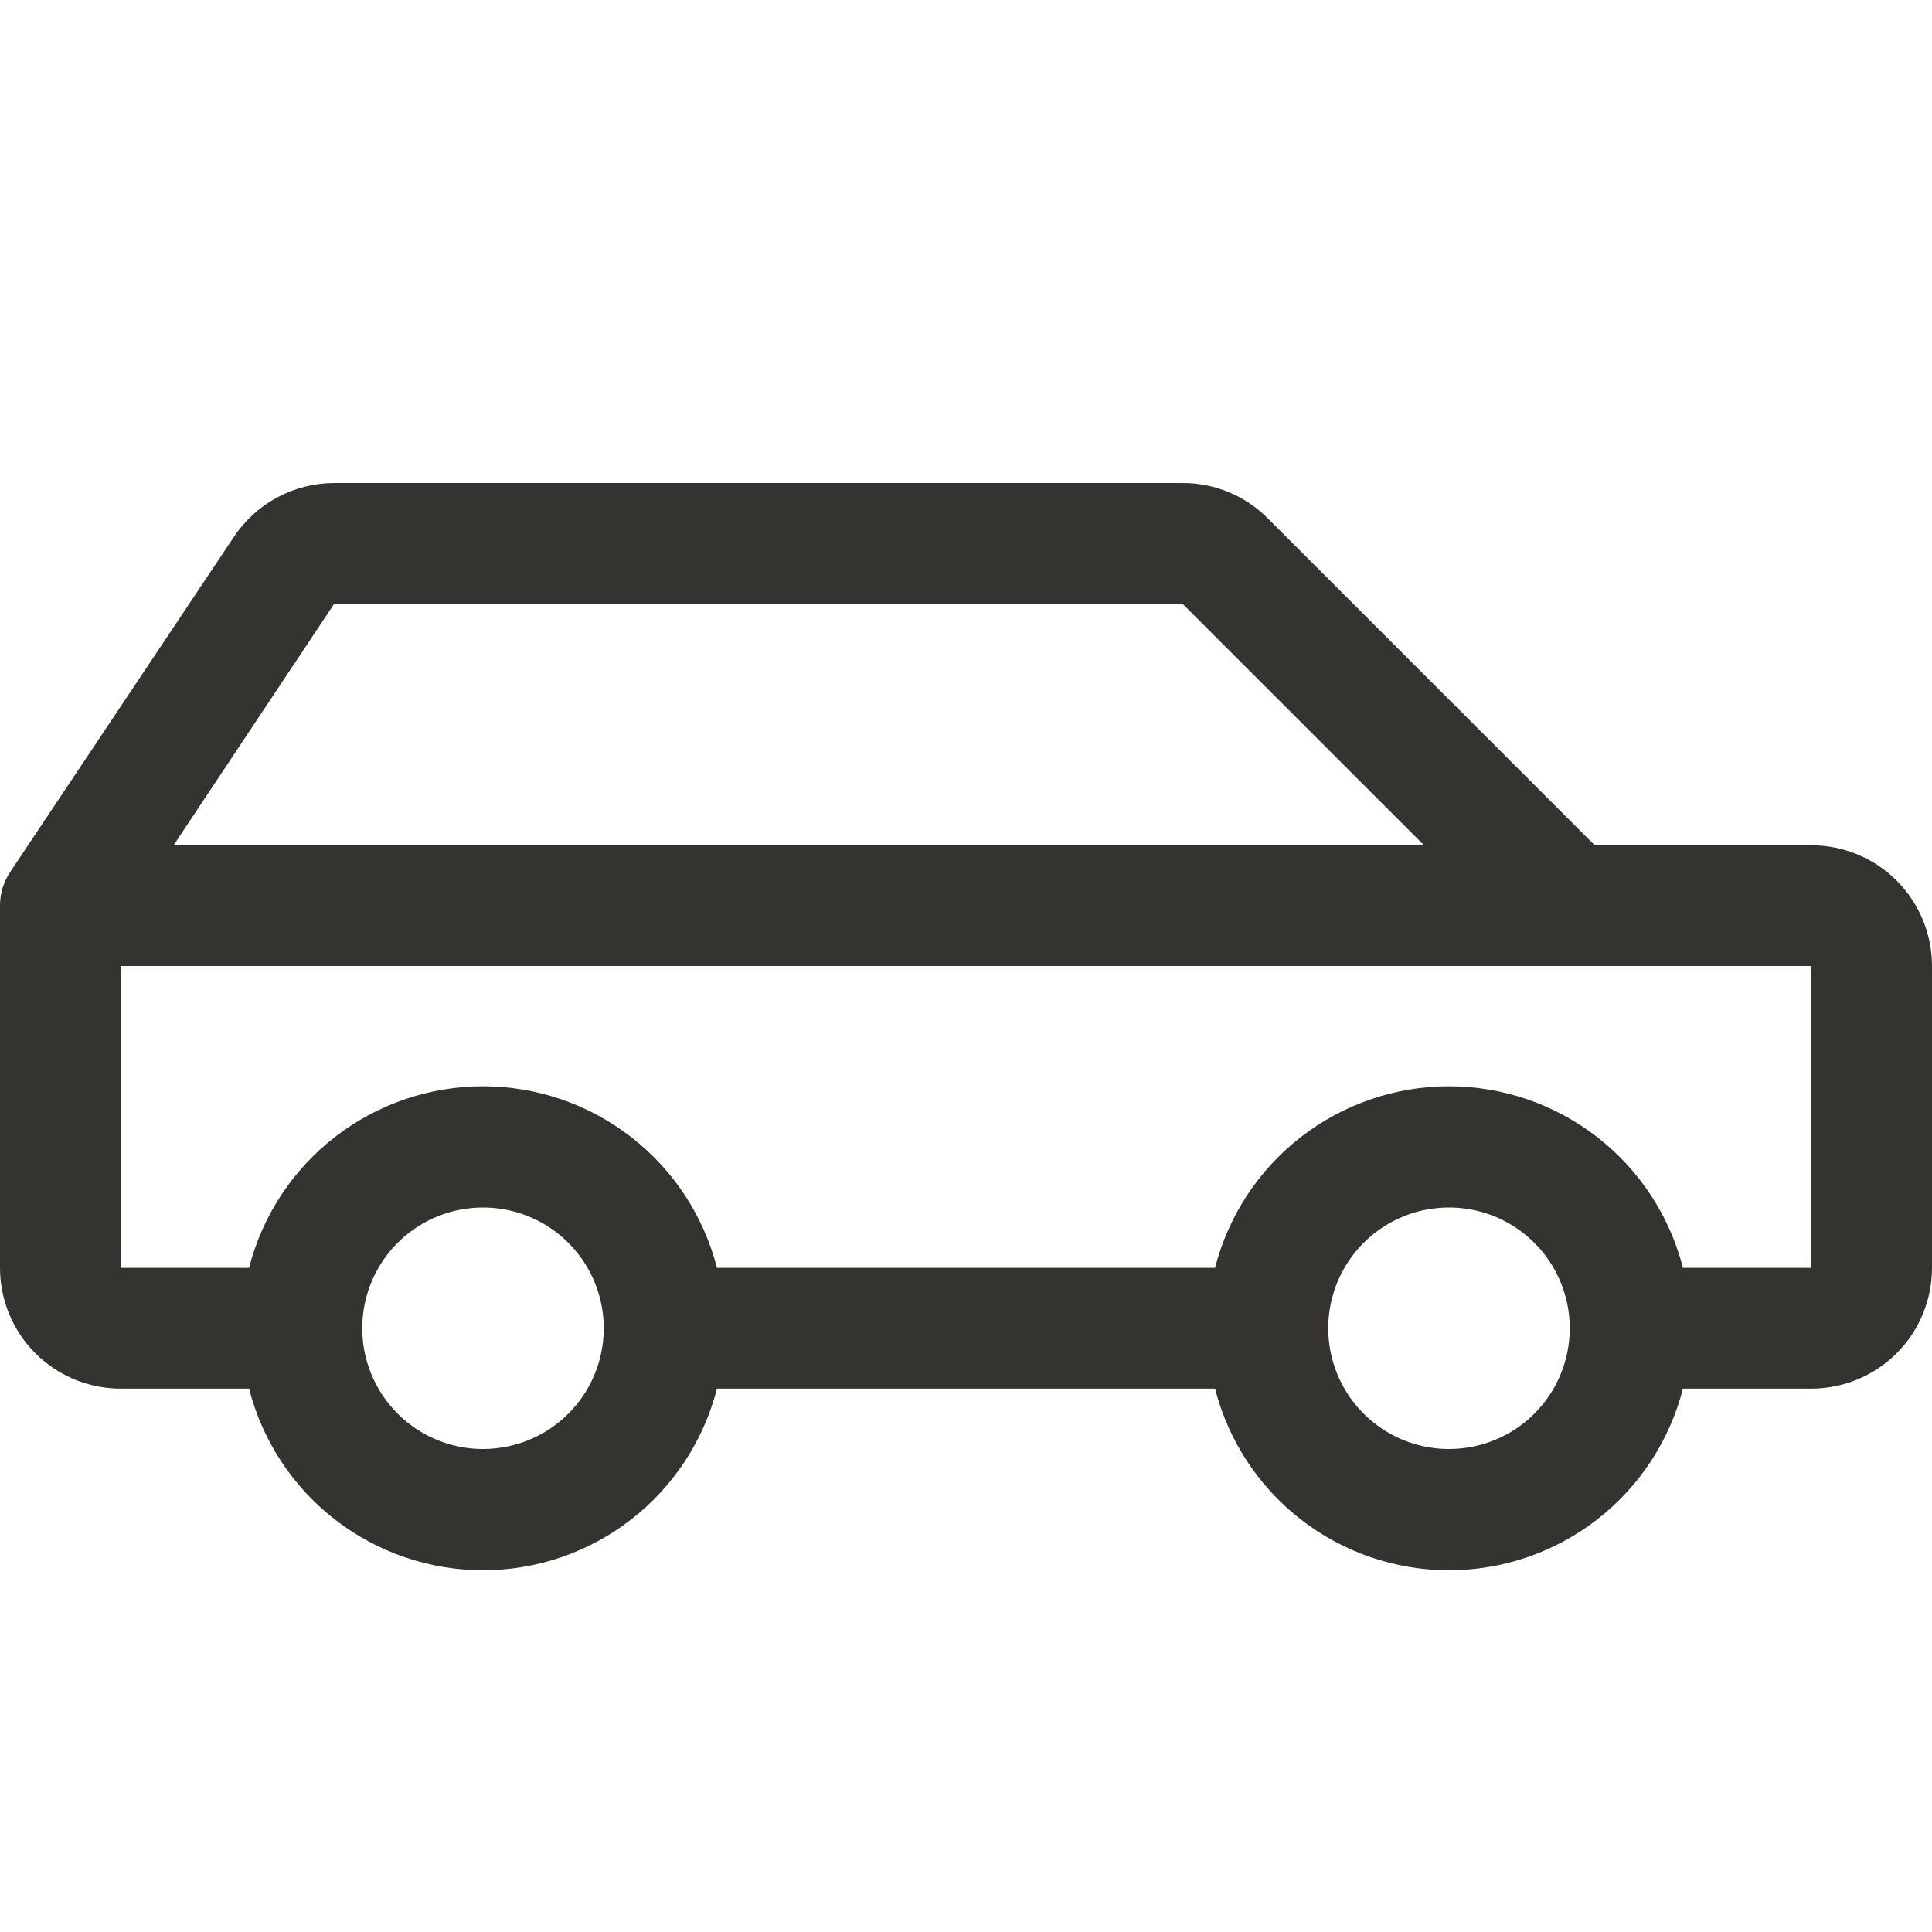 <svg width="40" height="40" viewBox="0 0 40 40" fill="none" xmlns="http://www.w3.org/2000/svg">
<path d="M37.5 17.5H33.017L26.25 10.733C26.019 10.5 25.743 10.315 25.44 10.189C25.137 10.063 24.811 9.999 24.483 10H6.919C6.508 10.001 6.104 10.103 5.742 10.297C5.38 10.491 5.072 10.771 4.844 11.113L0.209 18.056C0.073 18.262 0 18.503 0 18.75L0 26.25C0 26.913 0.263 27.549 0.732 28.018C1.201 28.487 1.837 28.75 2.5 28.75H5.156C5.432 29.826 6.057 30.779 6.934 31.46C7.811 32.14 8.89 32.51 10 32.51C11.11 32.51 12.189 32.14 13.066 31.46C13.943 30.779 14.568 29.826 14.844 28.75H25.156C25.432 29.826 26.057 30.779 26.934 31.46C27.811 32.14 28.89 32.51 30 32.51C31.11 32.51 32.189 32.14 33.066 31.46C33.943 30.779 34.568 29.826 34.844 28.75H37.5C38.163 28.75 38.799 28.487 39.268 28.018C39.737 27.549 40 26.913 40 26.25V20C40 19.337 39.737 18.701 39.268 18.232C38.799 17.763 38.163 17.5 37.5 17.5ZM6.919 12.5H24.483L29.483 17.5H3.594L6.919 12.5ZM10 30C9.506 30 9.022 29.853 8.611 29.579C8.2 29.304 7.88 28.913 7.69 28.457C7.501 28 7.452 27.497 7.548 27.012C7.644 26.527 7.883 26.082 8.232 25.732C8.582 25.383 9.027 25.145 9.512 25.048C9.997 24.952 10.5 25.001 10.957 25.19C11.414 25.38 11.804 25.7 12.079 26.111C12.353 26.522 12.5 27.006 12.5 27.5C12.5 28.163 12.237 28.799 11.768 29.268C11.299 29.737 10.663 30 10 30ZM30 30C29.506 30 29.022 29.853 28.611 29.579C28.2 29.304 27.88 28.913 27.69 28.457C27.501 28 27.452 27.497 27.548 27.012C27.645 26.527 27.883 26.082 28.232 25.732C28.582 25.383 29.027 25.145 29.512 25.048C29.997 24.952 30.5 25.001 30.957 25.19C31.413 25.38 31.804 25.7 32.079 26.111C32.353 26.522 32.5 27.006 32.5 27.5C32.5 28.163 32.237 28.799 31.768 29.268C31.299 29.737 30.663 30 30 30ZM37.5 26.25H34.844C34.568 25.174 33.943 24.221 33.066 23.541C32.189 22.86 31.11 22.49 30 22.49C28.89 22.49 27.811 22.86 26.934 23.541C26.057 24.221 25.432 25.174 25.156 26.25H14.844C14.568 25.174 13.943 24.221 13.066 23.541C12.189 22.86 11.11 22.49 10 22.49C8.89 22.49 7.811 22.86 6.934 23.541C6.057 24.221 5.432 25.174 5.156 26.25H2.5V20H37.5V26.25Z" fill="#343330"/>
</svg>

